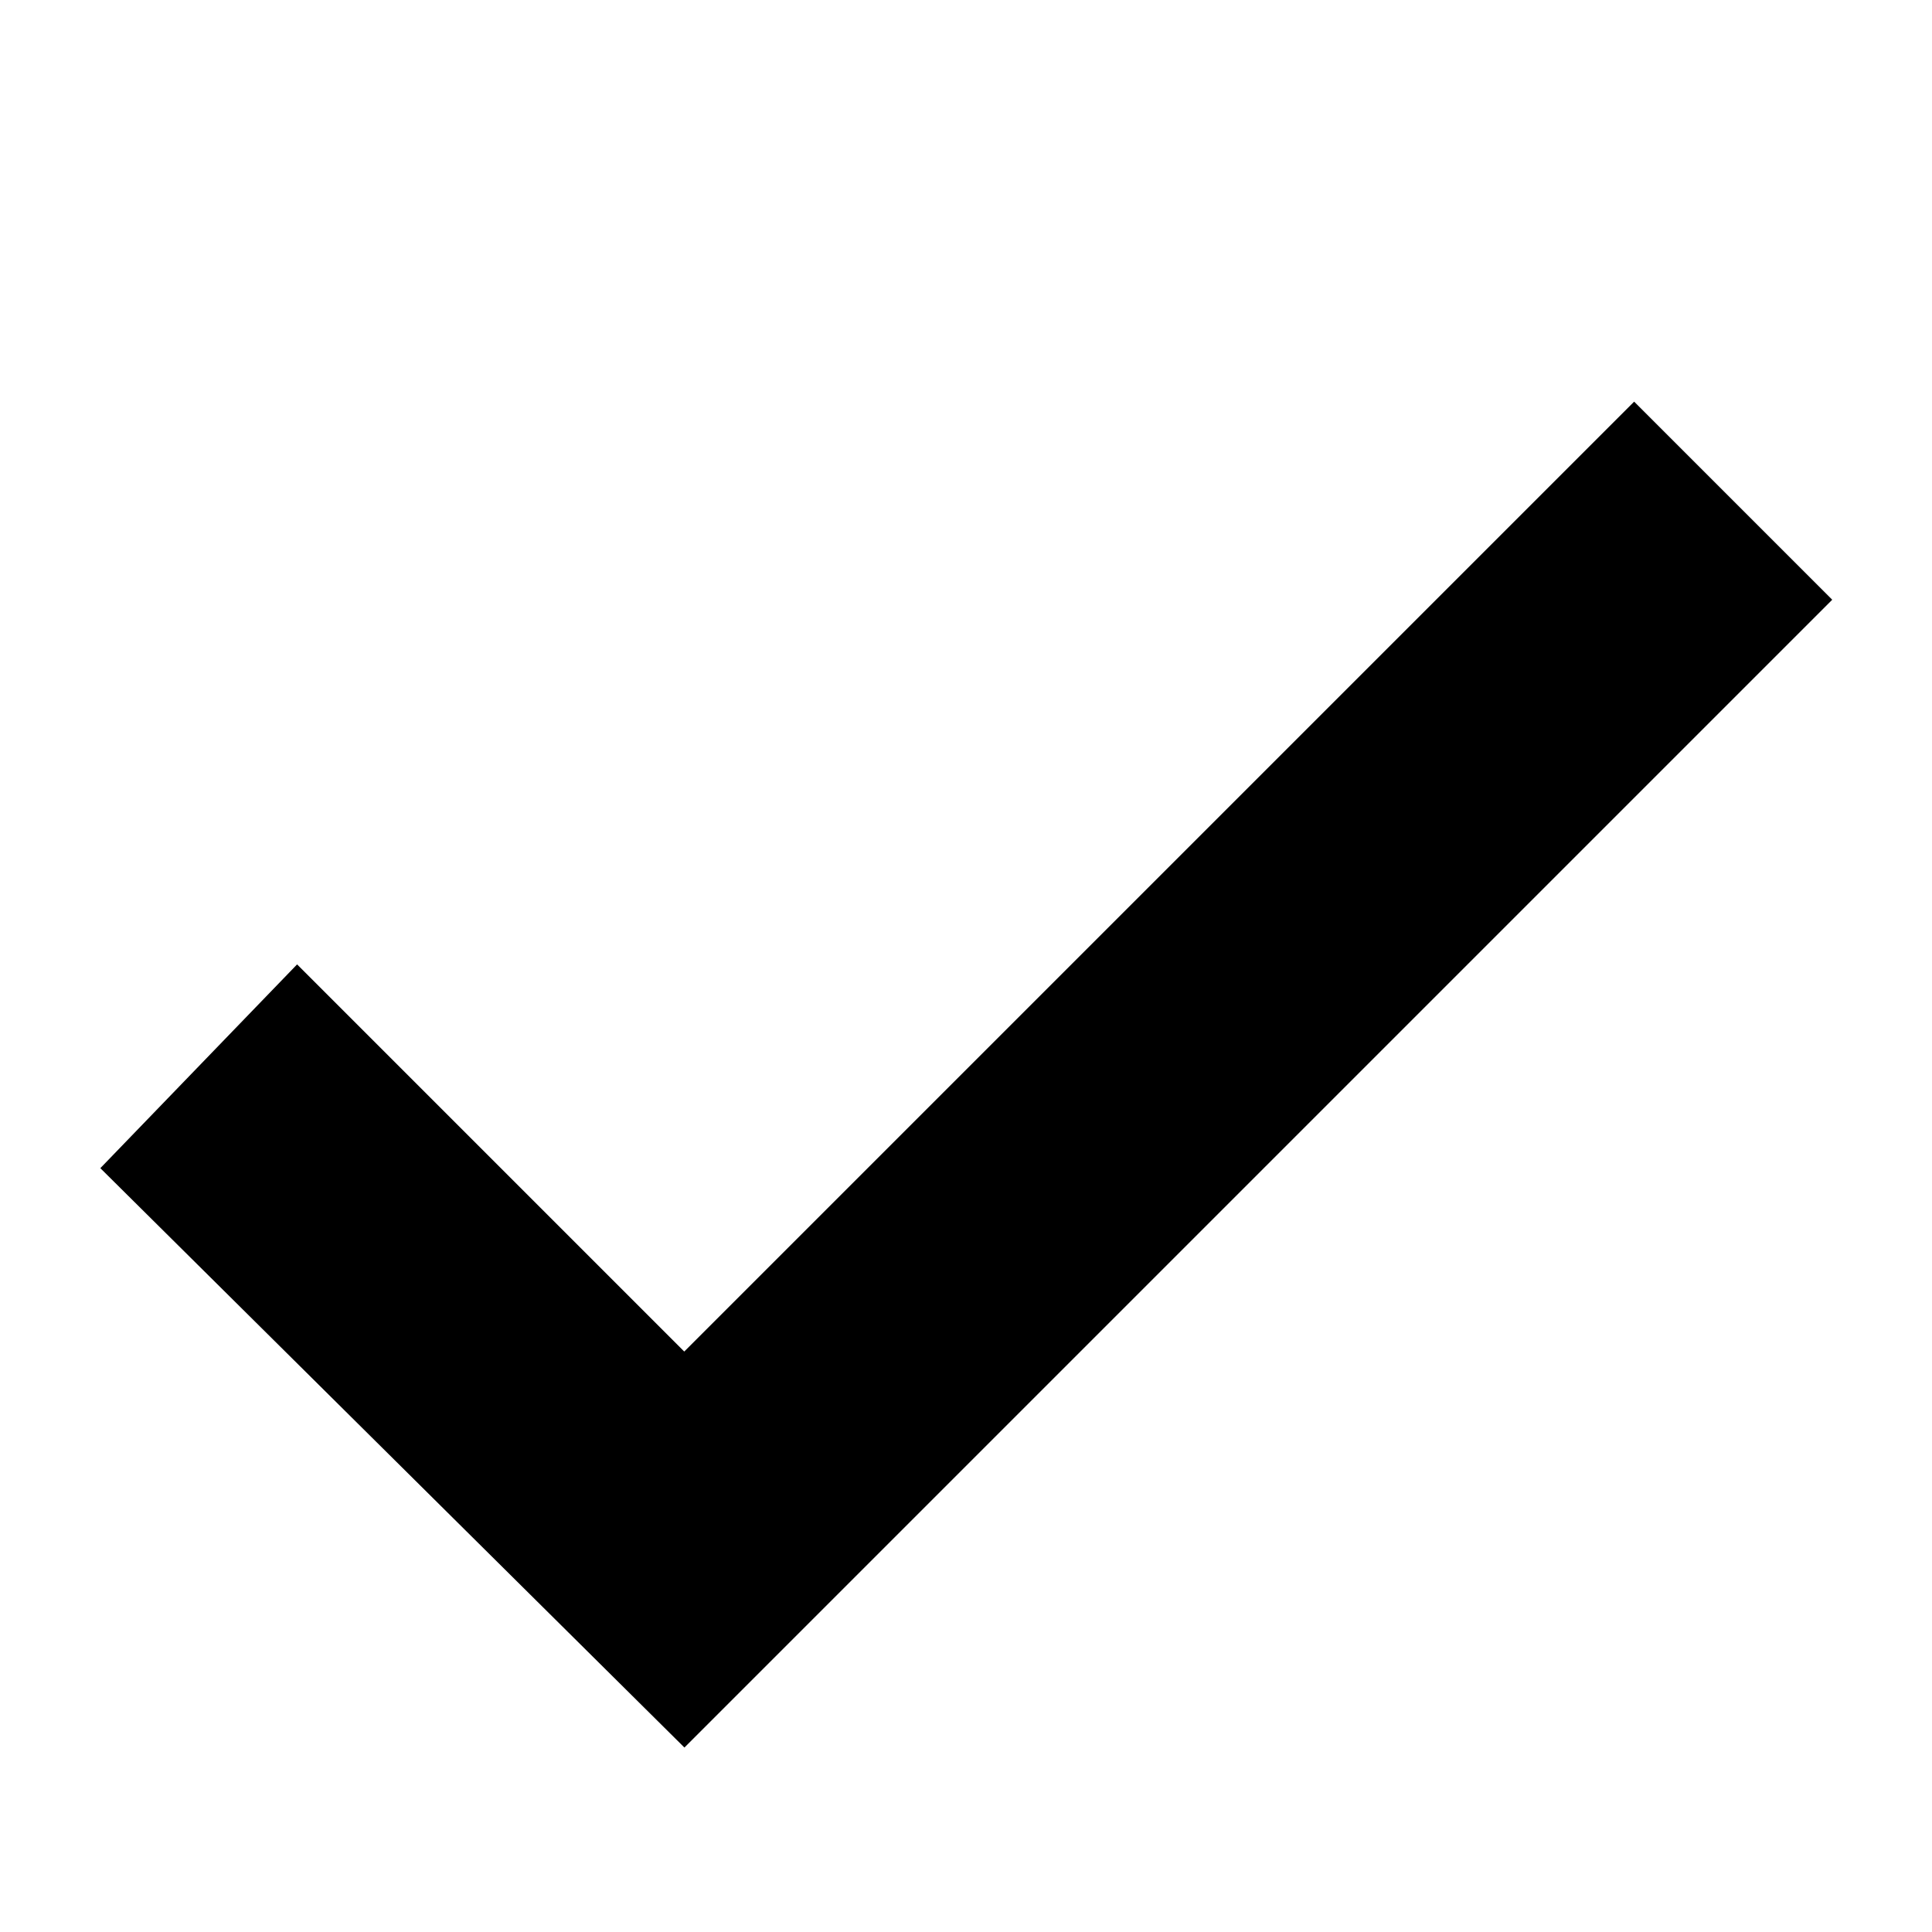<svg width="350" height="350" xmlns="http://www.w3.org/2000/svg" viewBox="0 0 48 48" enable-background="new 0 0 48 48">
    <polygon stroke="black" stroke-width="3" points="40.6,12.1 17,35.7 7.4,26.1 4.6,29 17,41.3 43.4,14.9"/>
</svg>
